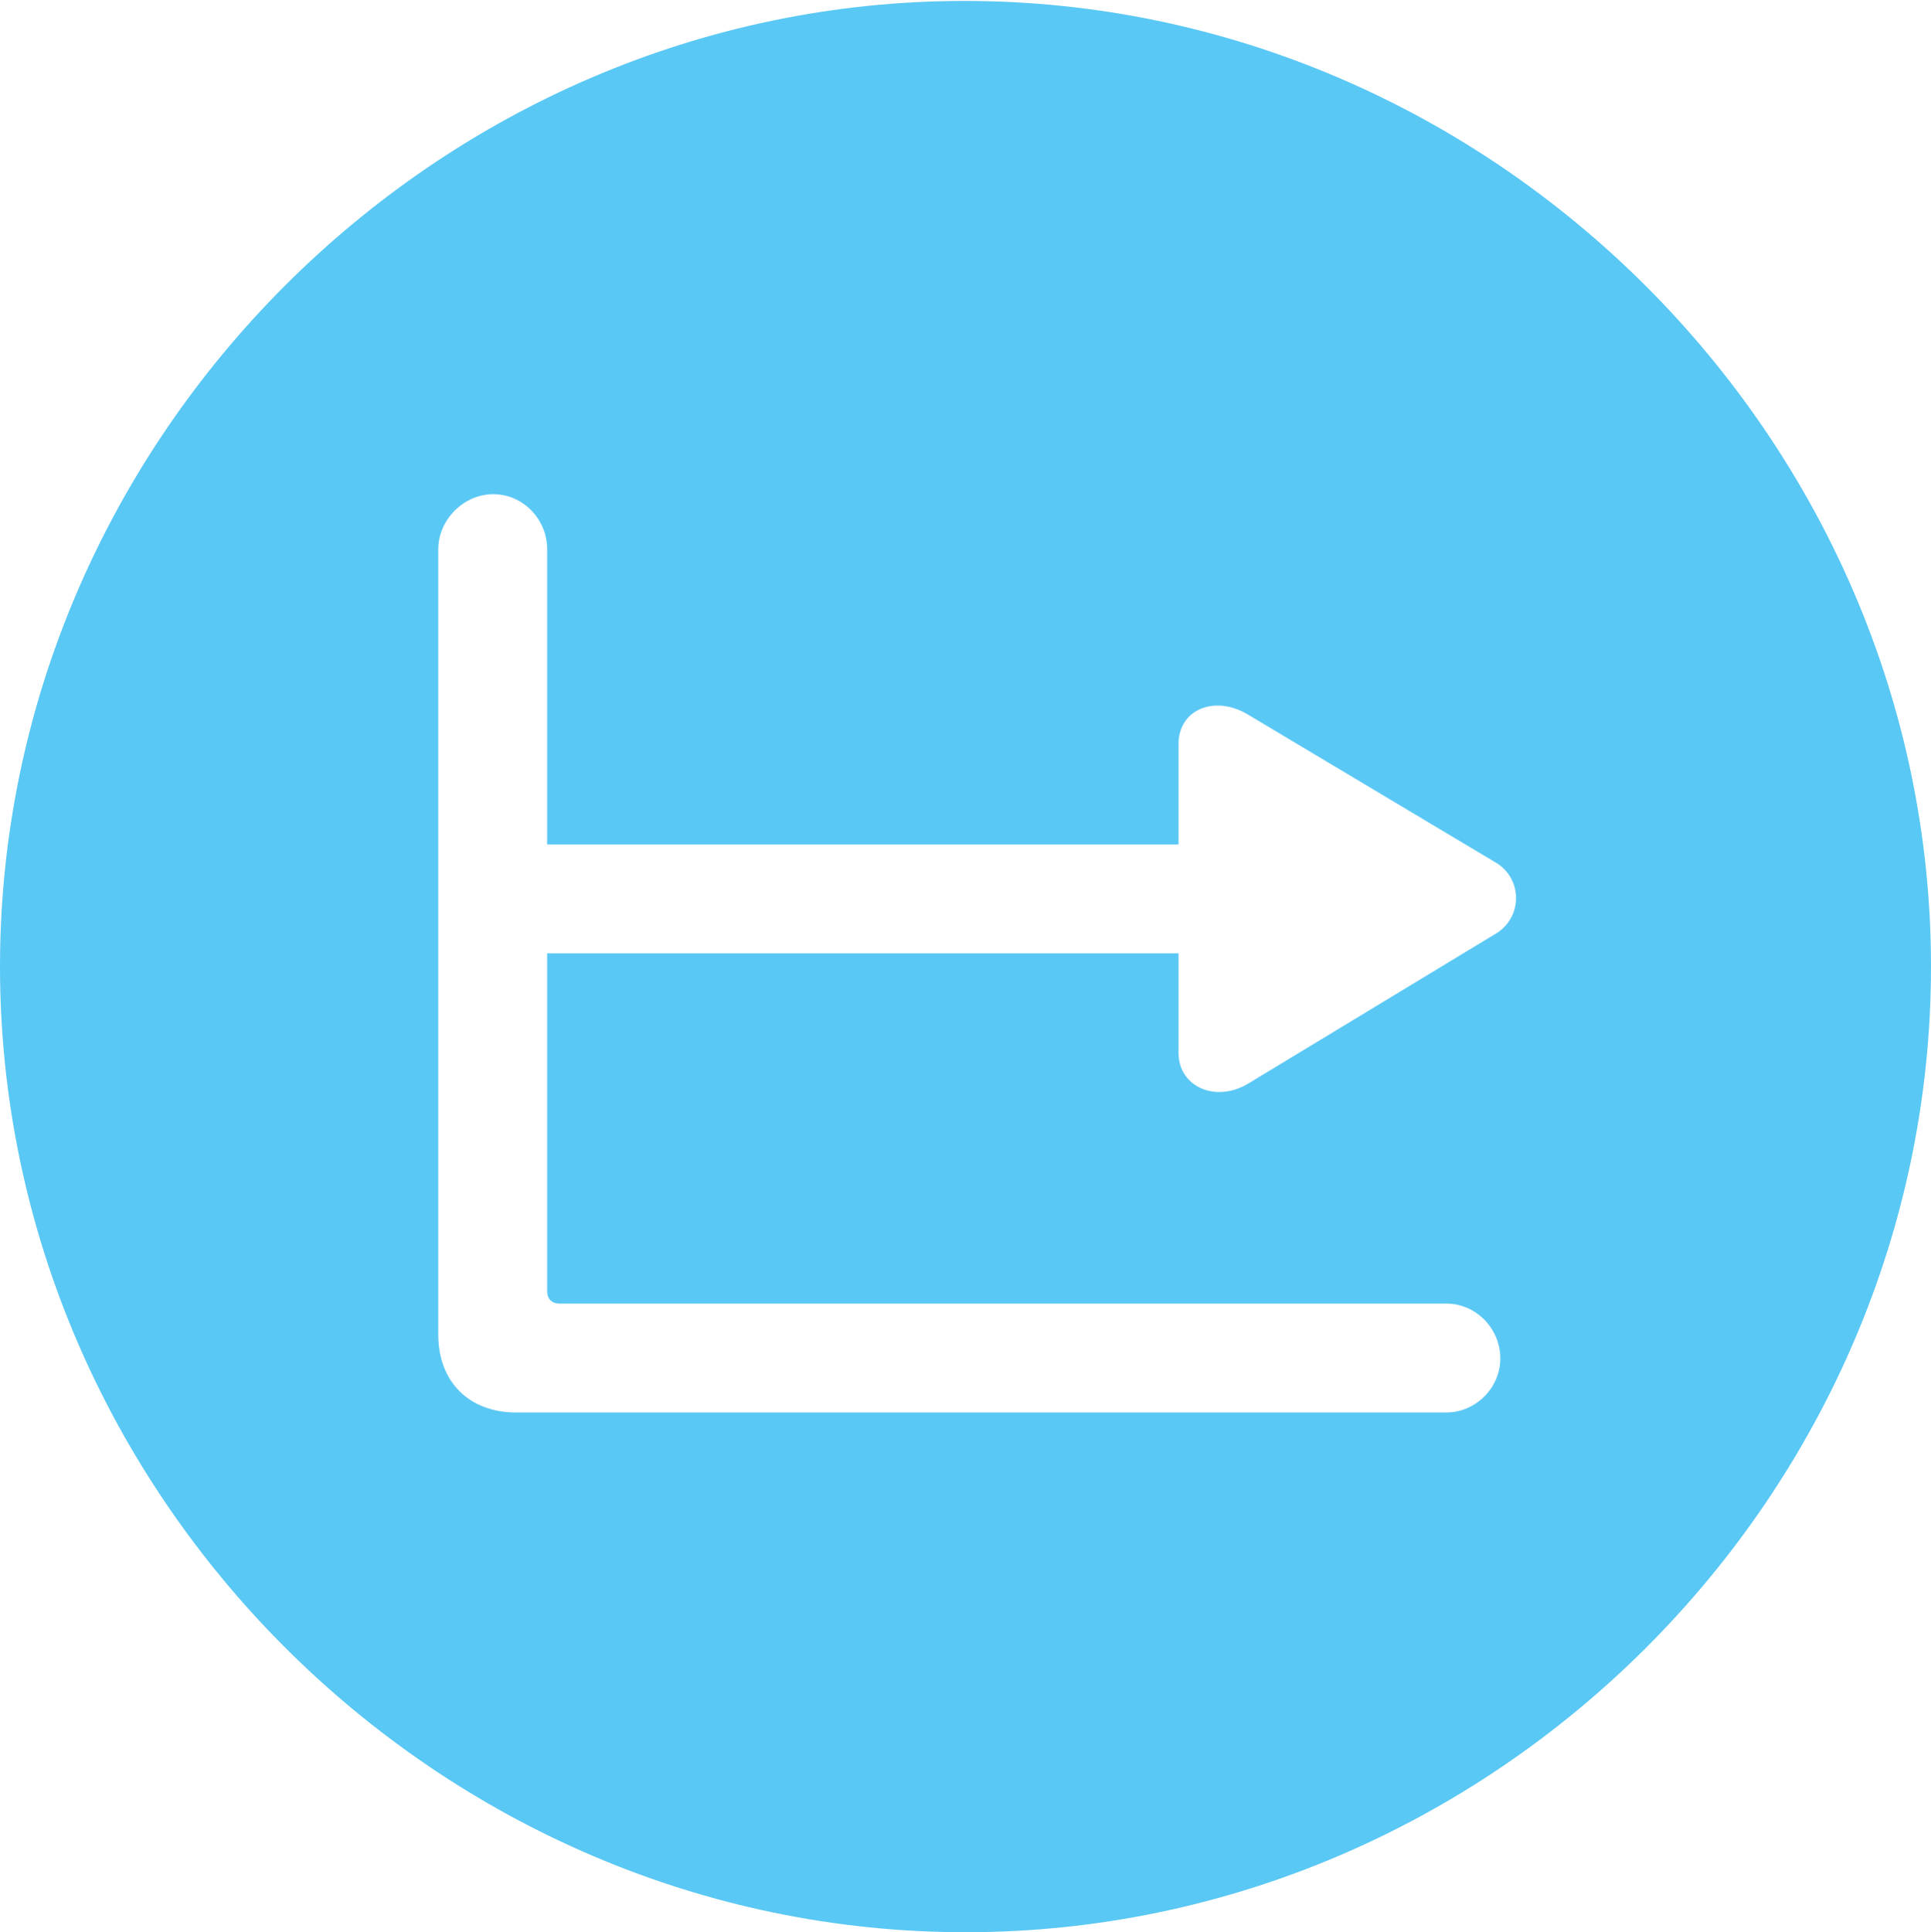 <?xml version="1.0" encoding="UTF-8"?>
<!--Generator: Apple Native CoreSVG 175.5-->
<!DOCTYPE svg
PUBLIC "-//W3C//DTD SVG 1.1//EN"
       "http://www.w3.org/Graphics/SVG/1.1/DTD/svg11.dtd">
<svg version="1.1" xmlns="http://www.w3.org/2000/svg" xmlns:xlink="http://www.w3.org/1999/xlink" width="24.902" height="24.915">
 <g>
  <rect height="24.915" opacity="0" width="24.902" x="0" y="0"/>
  <path d="M12.451 24.915C19.263 24.915 24.902 19.275 24.902 12.463C24.902 5.664 19.25 0.012 12.439 0.012C5.64 0.012 0 5.664 0 12.463C0 19.275 5.652 24.915 12.451 24.915ZM6.653 18.213C6.055 18.213 5.652 17.822 5.652 17.212L5.652 7.08C5.652 6.702 5.981 6.372 6.36 6.372C6.75 6.372 7.056 6.702 7.056 7.08L7.056 10.889L15.198 10.889L15.198 9.595C15.198 9.155 15.649 8.96 16.077 9.204L19.287 11.121C19.641 11.328 19.641 11.841 19.275 12.048L16.089 13.977C15.674 14.221 15.198 14.014 15.198 13.574L15.198 12.293L7.056 12.293L7.056 16.65C7.056 16.748 7.117 16.809 7.214 16.809L18.652 16.809C19.031 16.809 19.348 17.127 19.348 17.517C19.348 17.895 19.031 18.213 18.652 18.213Z" fill="#5ac8f5"/>
 </g>
</svg>
